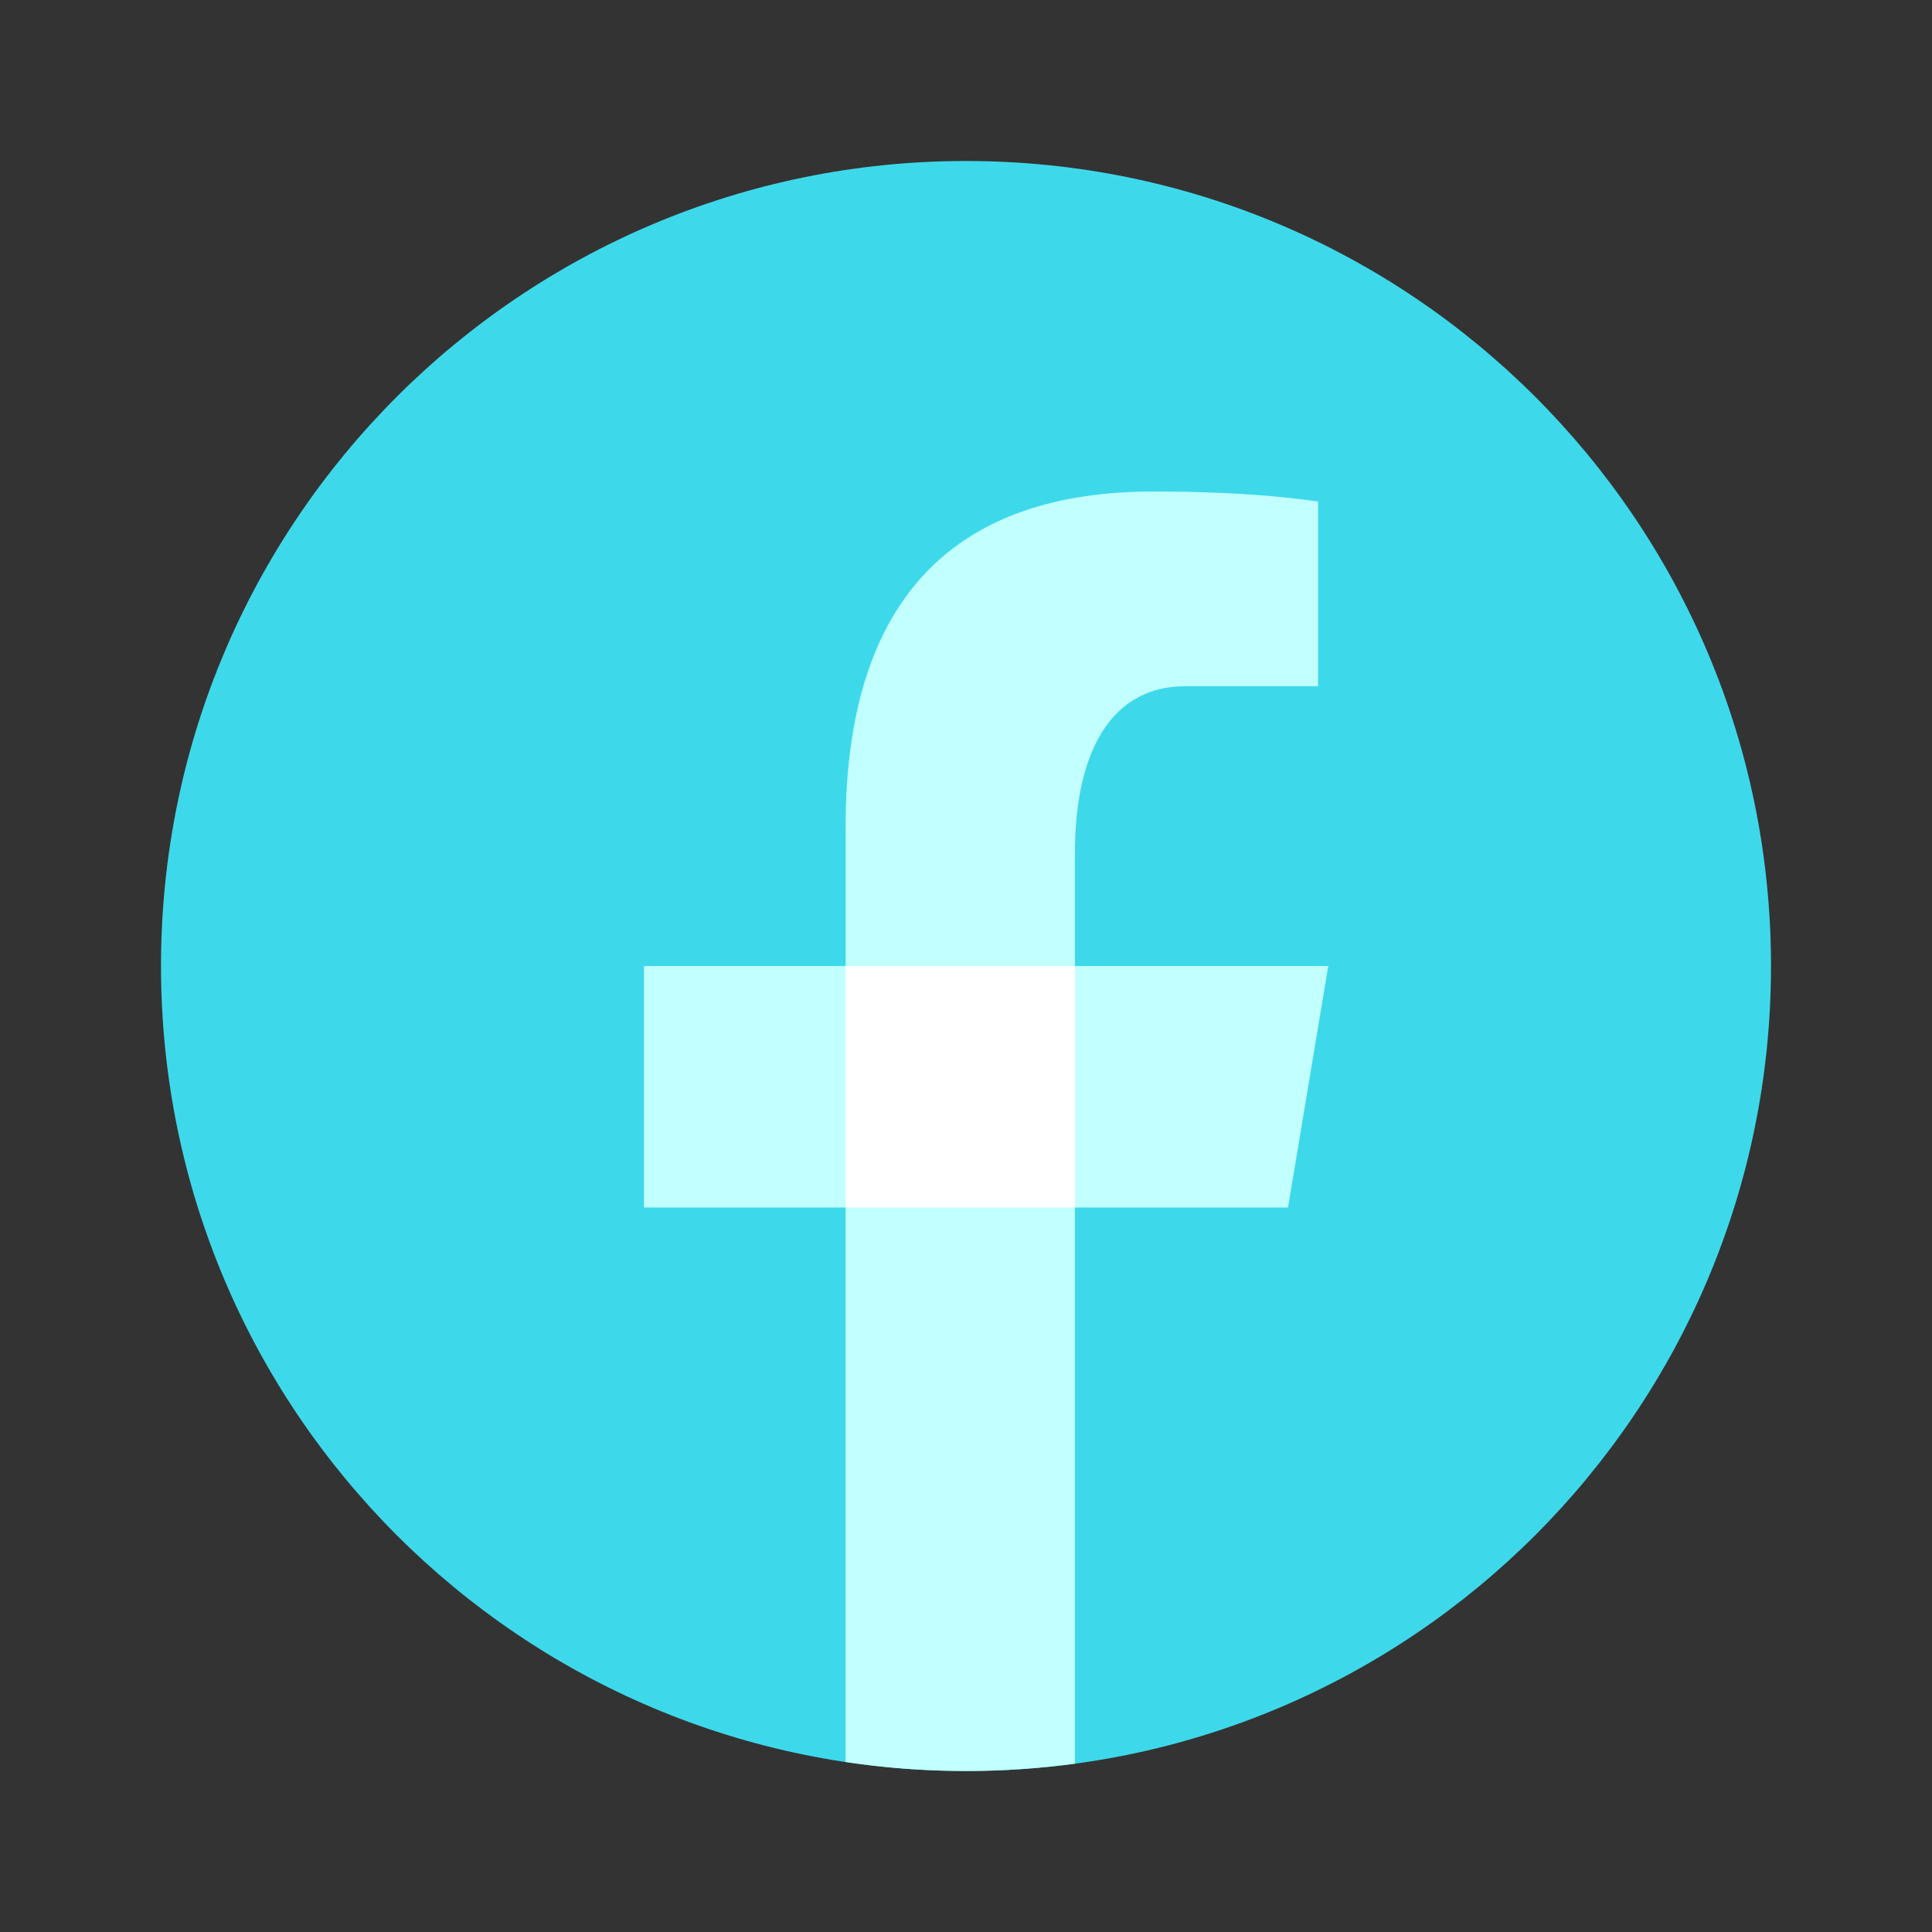 <svg xmlns="http://www.w3.org/2000/svg" viewBox="0 0 48 48">
    <rect x="0" y="0" width="48" height="48" fill="#333333" stroke="none"/>
    <path fill="#3dd9eb" d="M24,4C12.954,4,4,12.954,4,24s8.954,20,20,20s20-8.954,20-20S35.046,4,24,4z"/>
    <path fill="#c2ffff" d="M21.009,20.546v3.498l-0.001,5.258v14.475C21.984,43.924,22.983,44,24,44 c0.918,0,1.822-0.062,2.707-0.182V21.169c0-2.184,0.714-4.121,2.757-4.121h3.283V12.46c-0.577-0.078-1.797-0.248-4.102-0.248 C23.831,12.212,21.009,14.754,21.009,20.546z"/>
    <polygon fill="#c2ffff" points="32,30 16,30 16,24 33,24"/>
    <polygon fill="#fff" points="26.707,30 26.707,24 21.009,24 21.009,24.044 21.008,29.302 21.008,30"/>
</svg>